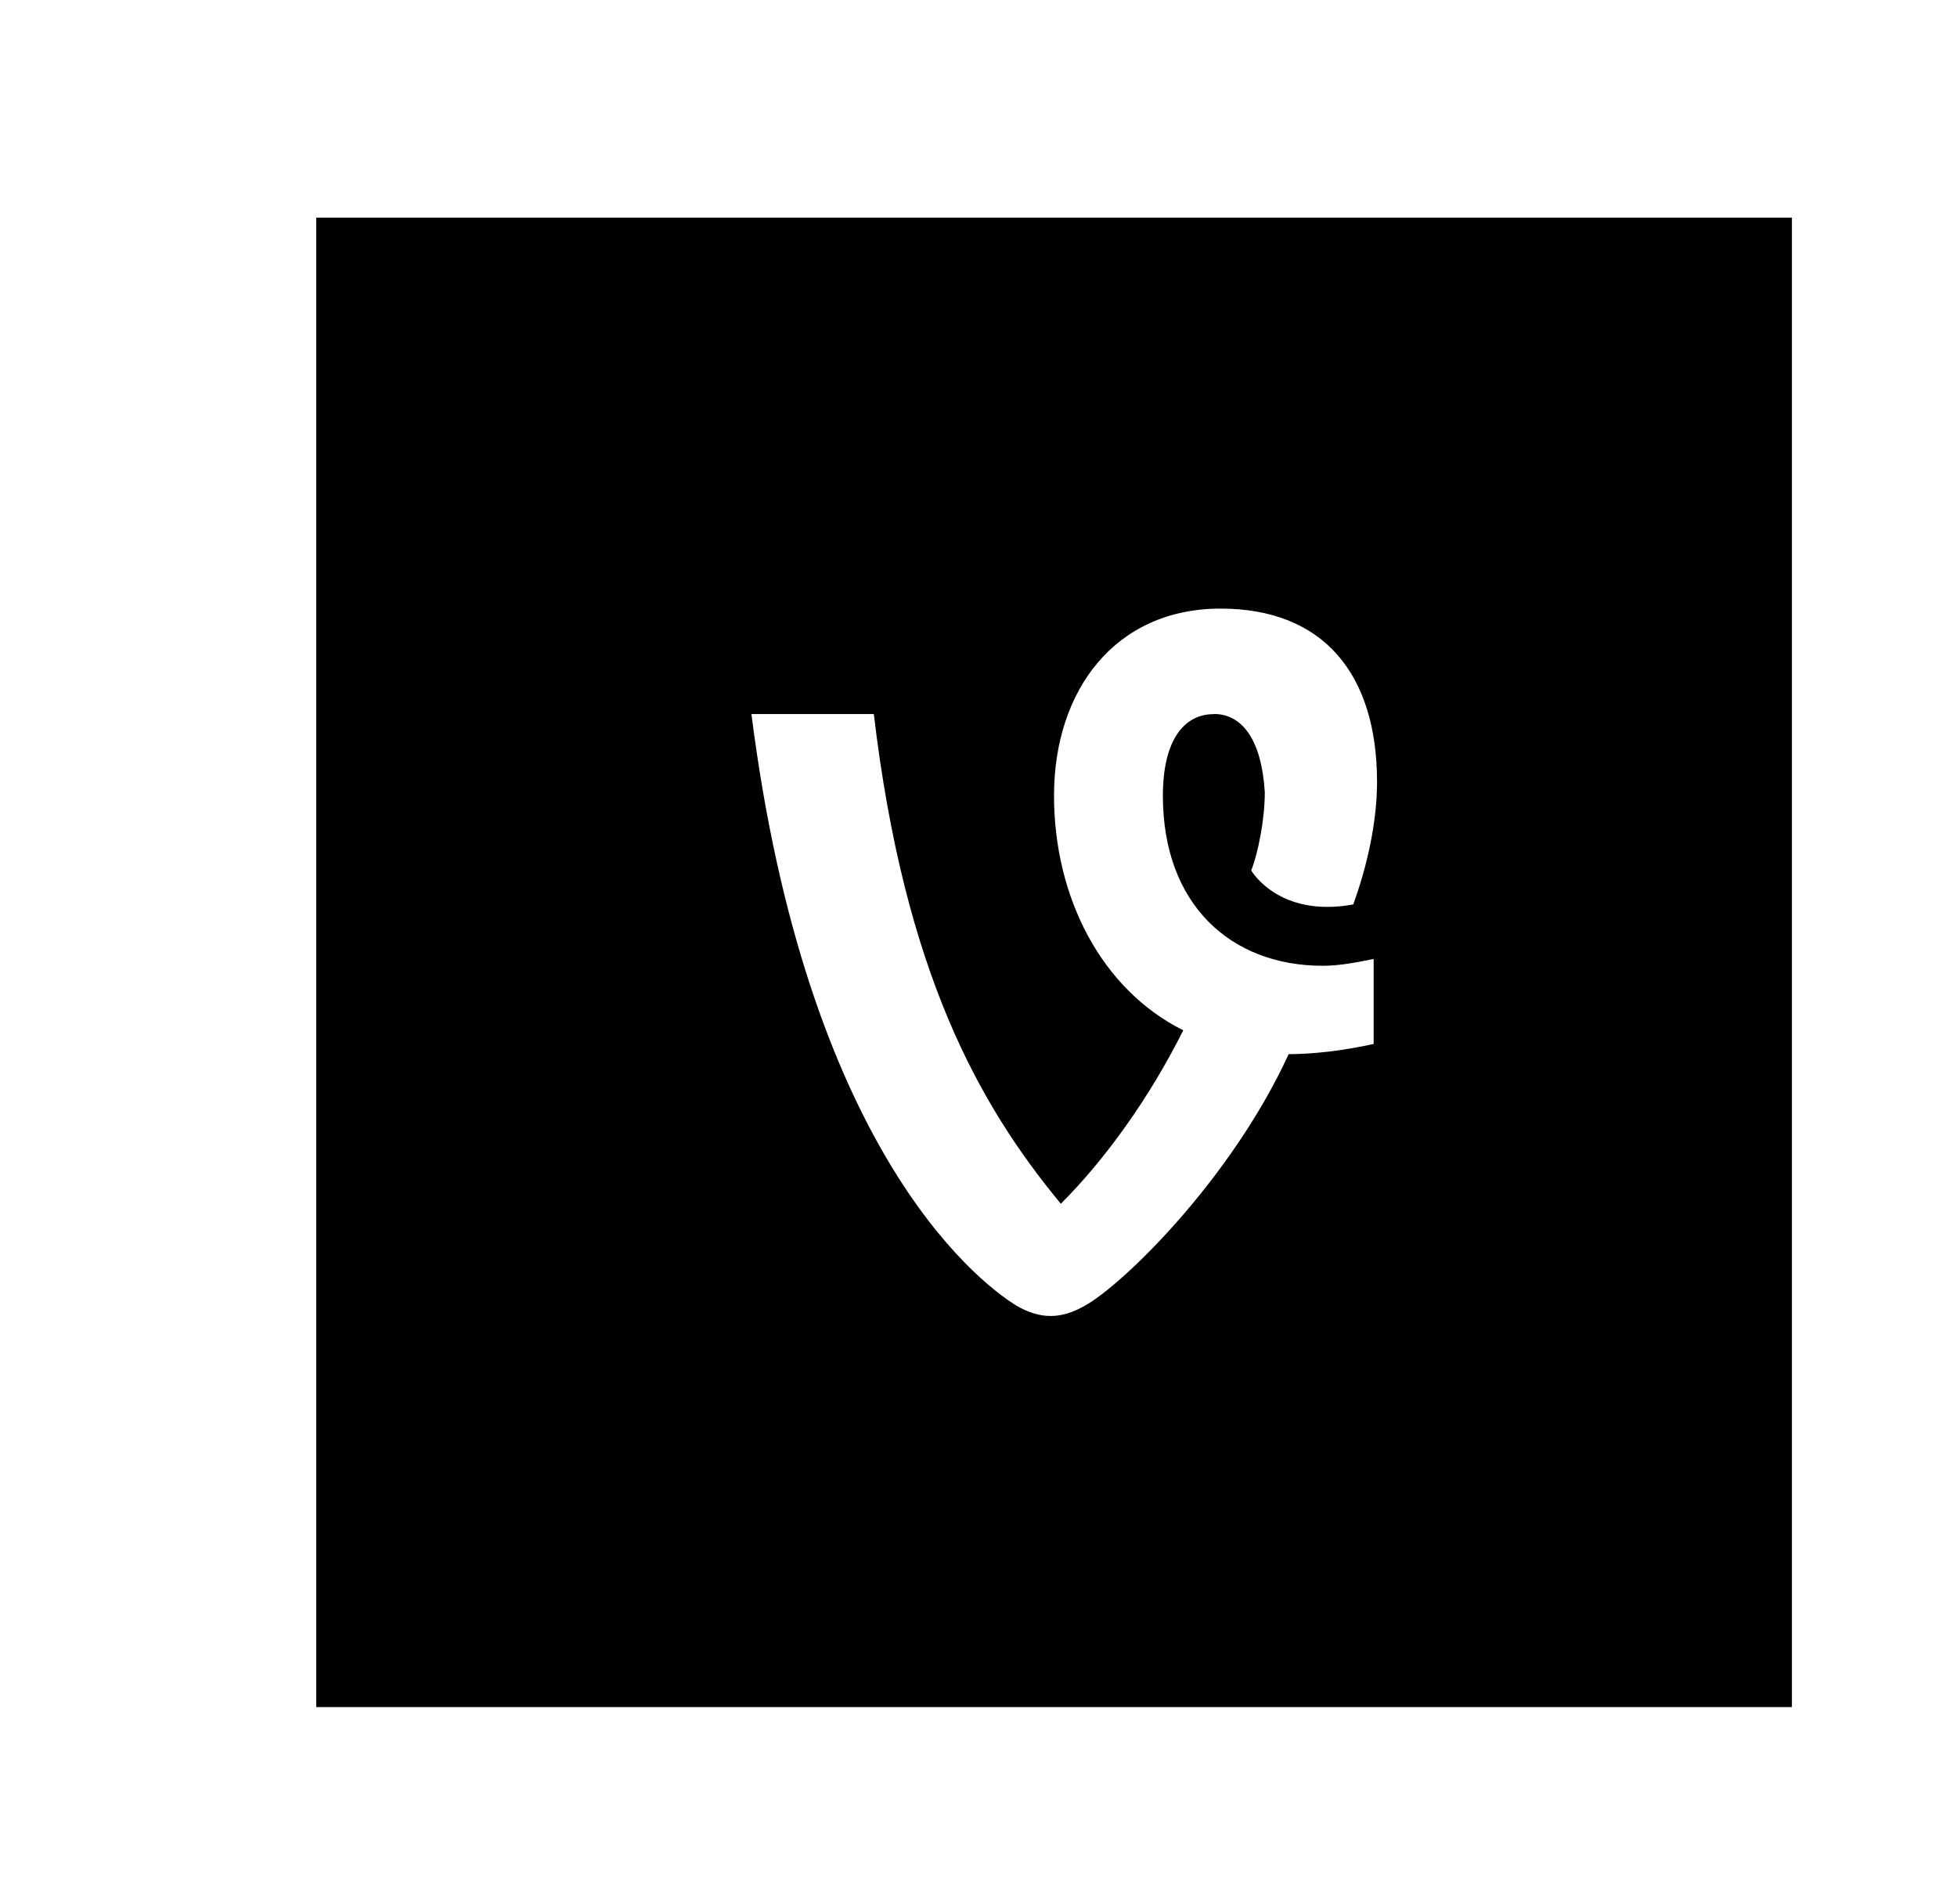<?xml version="1.0" encoding="utf-8"?>
<!-- Generated by IcoMoon.io -->
<!DOCTYPE svg PUBLIC "-//W3C//DTD SVG 1.1//EN" "http://www.w3.org/Graphics/SVG/1.1/DTD/svg11.dtd">
<svg version="1.1" xmlns="http://www.w3.org/2000/svg" xmlns:xlink="http://www.w3.org/1999/xlink" width="37" height="36" viewBox="0 0 37 36">
<g>
</g>
	<path d="M5.979 4.114v28.157h27.9v-28.157h-27.9zM22.95 13.5c-0.579 0-0.964 0.514-0.964 1.543 0 2.057 1.286 3.214 3.021 3.214 0.321 0 0.643-0.064 0.964-0.129v1.607c-0.579 0.129-1.157 0.193-1.607 0.193-1.093 2.379-3.15 4.371-3.857 4.757-0.45 0.257-0.836 0.257-1.286 0-0.836-0.514-3.986-3.086-5.014-11.186h2.314c0.579 4.886 1.993 7.393 3.536 9.257 0.836-0.836 1.671-1.993 2.314-3.279-1.543-0.771-2.443-2.507-2.443-4.436 0-1.993 1.157-3.536 3.15-3.536 1.929 0 2.957 1.221 2.957 3.279 0 0.771-0.193 1.607-0.45 2.314-1.414 0.257-1.929-0.643-1.929-0.643 0.129-0.321 0.257-0.964 0.257-1.479-0.064-1.029-0.45-1.479-0.964-1.479z" fill="#000000" />
</svg>

